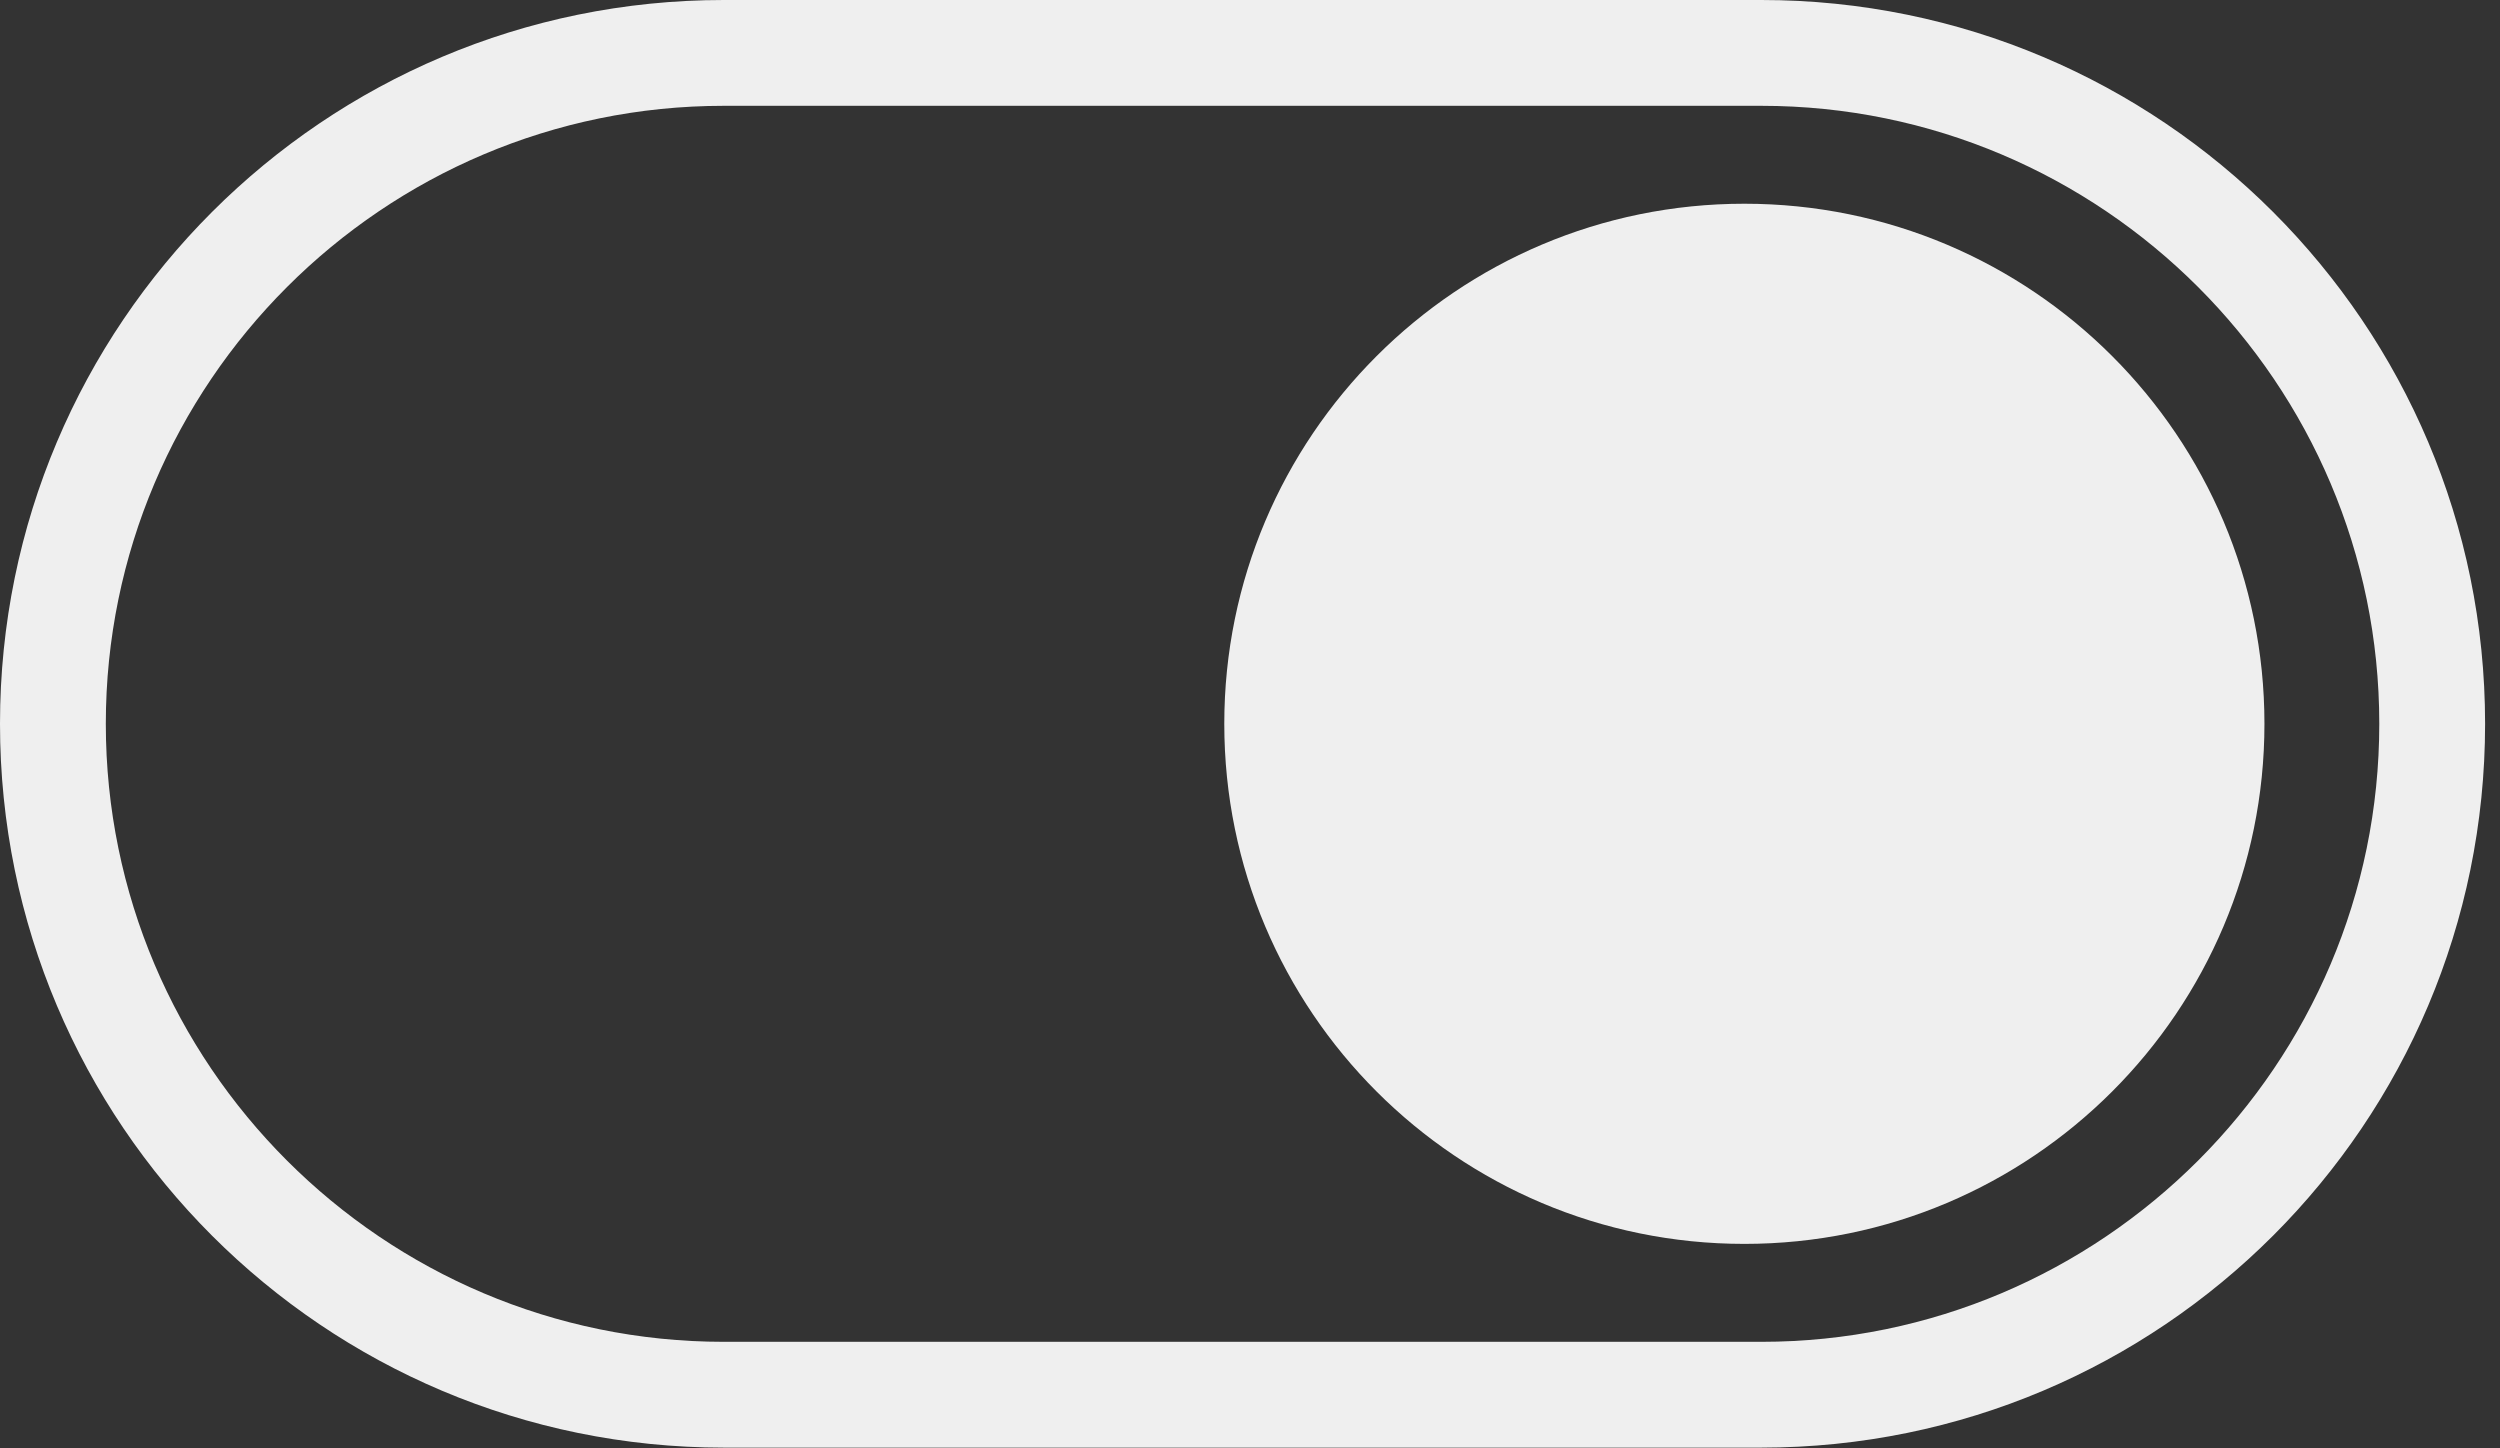 <svg width="126" height="73" viewBox="0 0 126 73" fill="none" xmlns="http://www.w3.org/2000/svg">
<rect x="0" y="0" width="126" height="73" fill="#333333" stroke="none"/>
<path d="M88.769 8.93783e-05H36.48C16.332 8.93783e-05 0 16.333 0 36.48C0 56.628 16.332 72.961 36.48 72.961H88.769C108.916 72.961 125.249 56.628 125.249 36.48C125.249 16.333 108.916 8.93783e-05 88.769 8.93783e-05ZM88.769 5.333C105.944 5.333 119.916 19.305 119.916 36.48C119.916 53.656 105.944 67.628 88.769 67.628H36.48C19.305 67.628 5.333 53.656 5.333 36.48C5.333 19.305 19.305 5.333 36.48 5.333H88.769Z" fill="#EFEFEF"/>
<path d="M61.704 36.48C61.704 22.004 73.44 10.268 87.916 10.268C102.393 10.268 114.128 22.004 114.128 36.48C114.128 50.956 102.393 62.692 87.916 62.692C73.44 62.692 61.704 50.956 61.704 36.48Z" fill="#EFEFEF"/>
</svg>